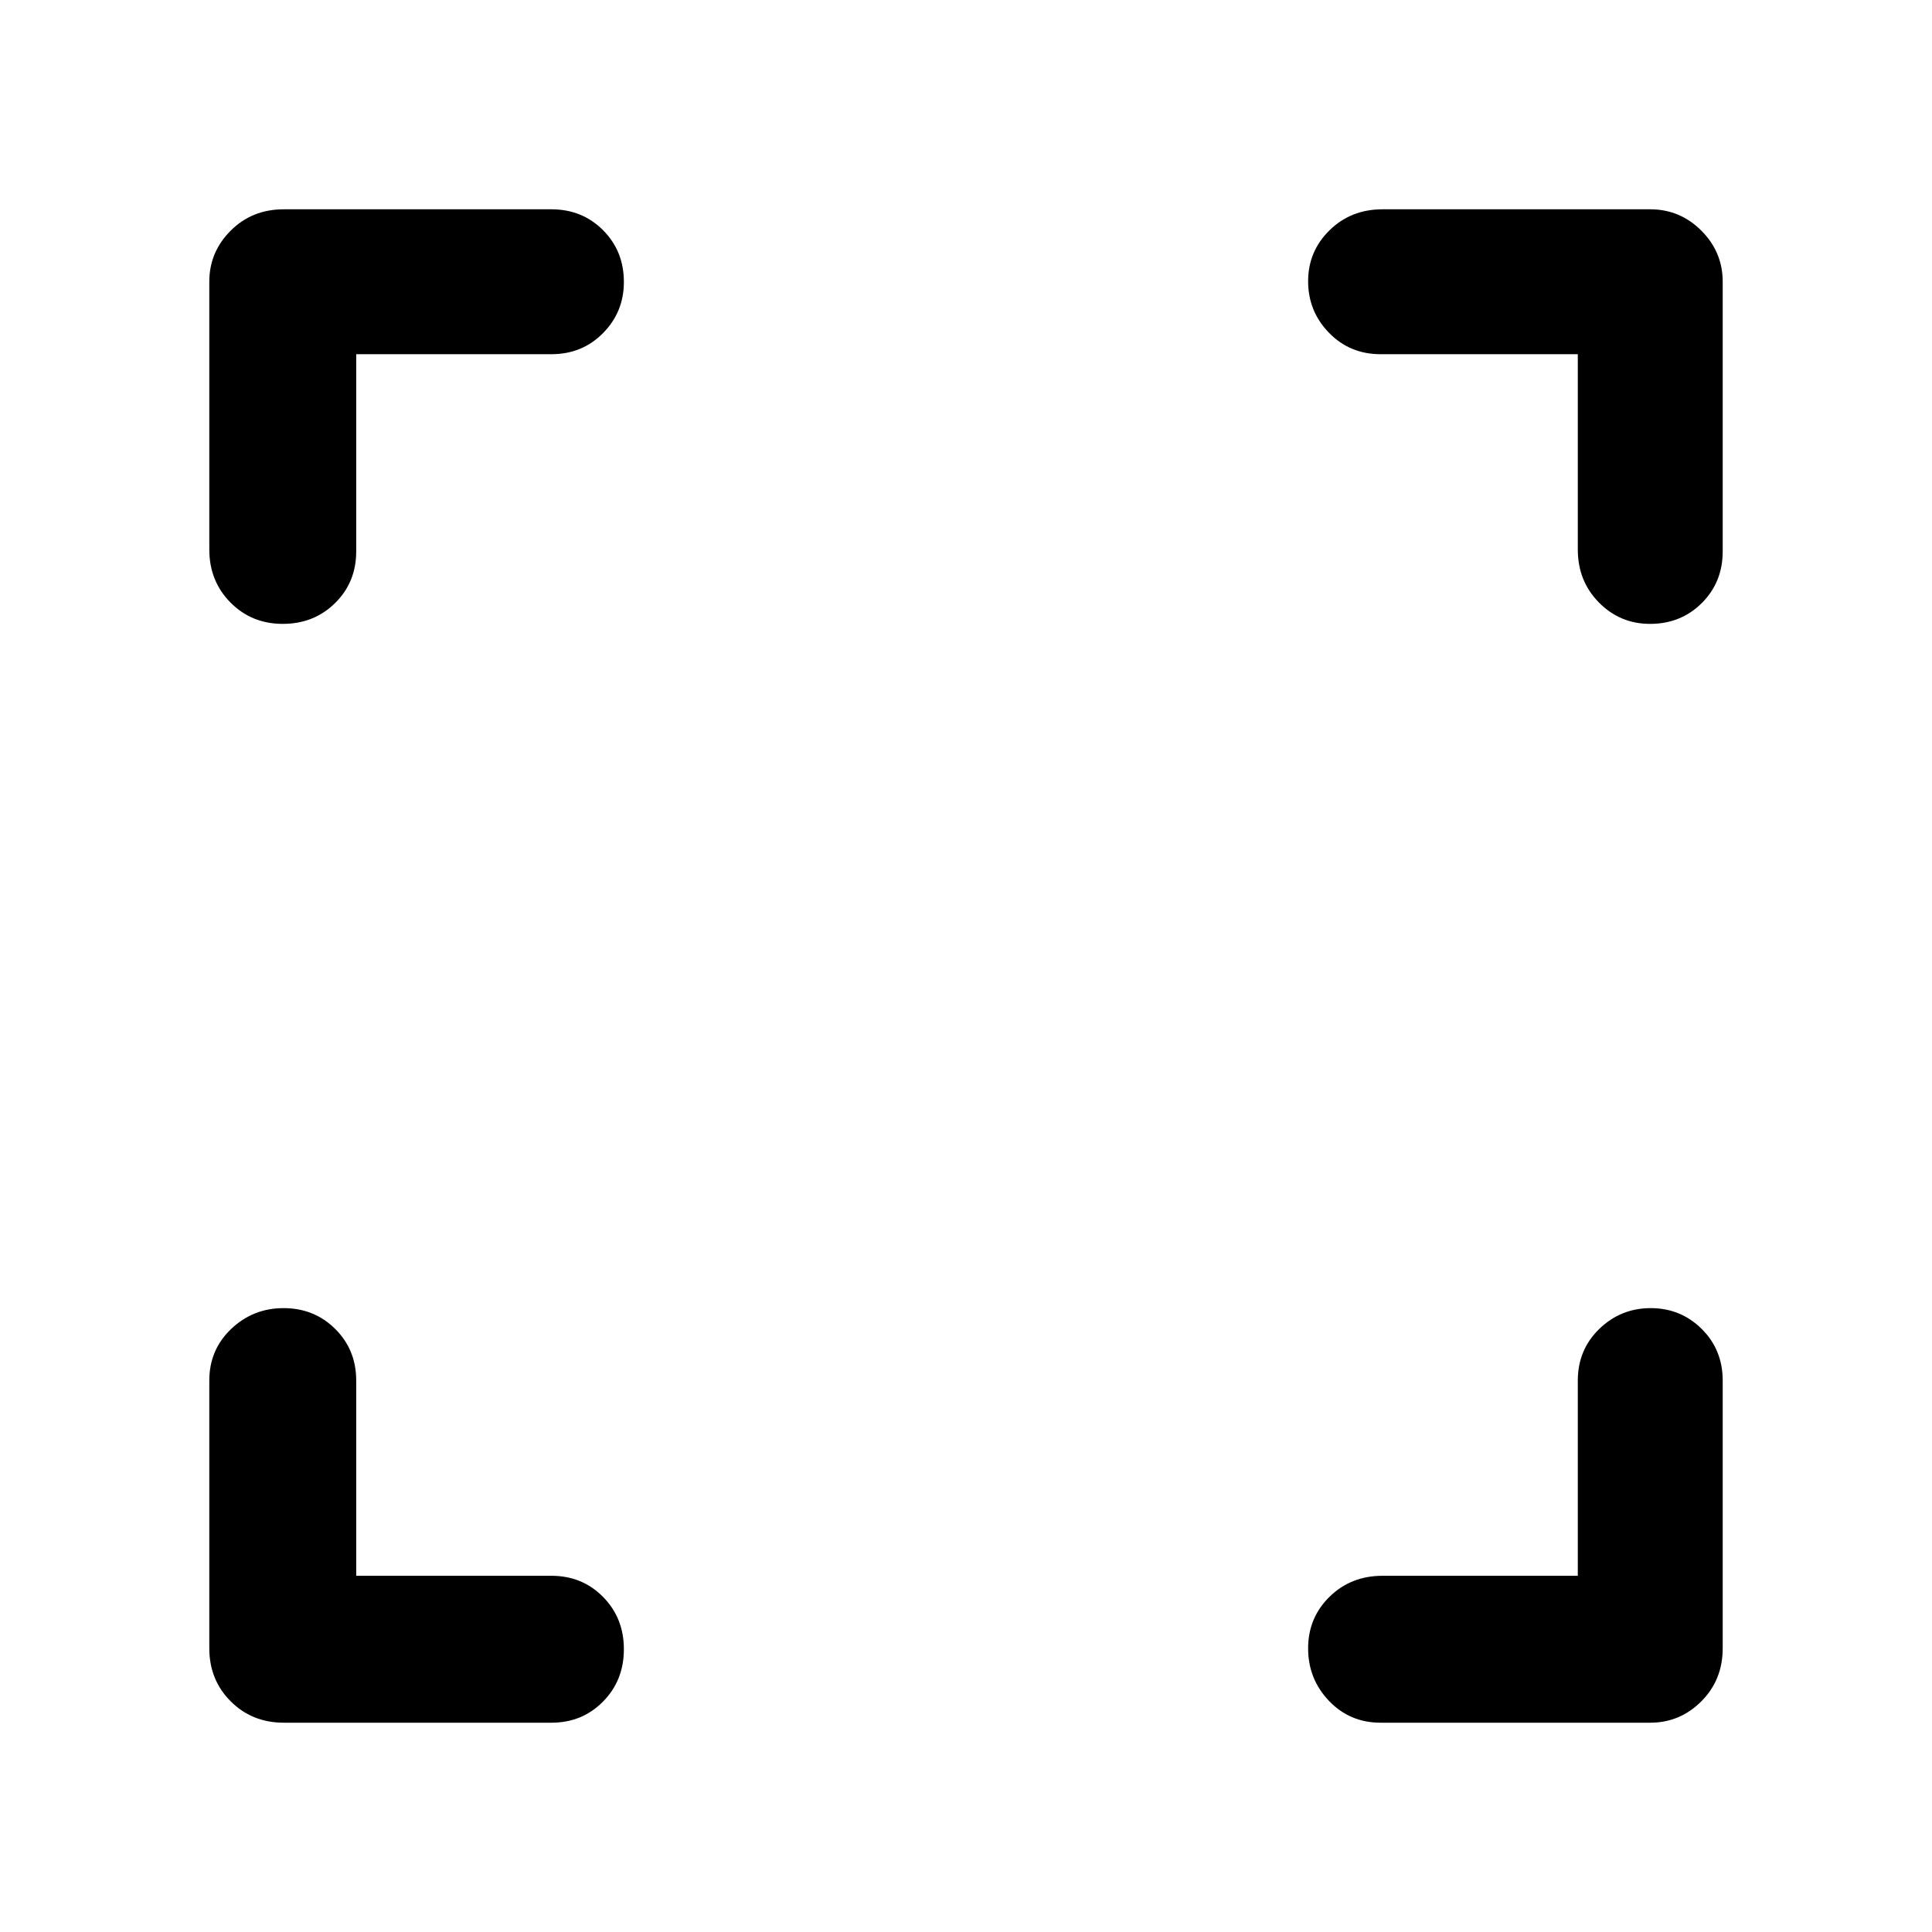 <svg xmlns="http://www.w3.org/2000/svg" height="48" viewBox="0 -960 960 960" width="48"><path d="M177-177h97q15.3 0 25.65 10.49 10.35 10.49 10.35 26t-10.35 26.01Q289.3-104 274-104H141q-15.75 0-26.37-10.63Q104-125.25 104-141v-133q0-15.3 10.86-25.65Q125.72-310 140.93-310t25.64 10.35Q177-289.3 177-274v97Zm607 0v-97q0-15.3 10.66-25.65Q805.32-310 820.23-310t25.34 10.35Q856-289.3 856-274v133q0 15.75-10.61 26.37Q834.78-104 820-104H686q-15.3 0-25.65-10.86Q650-125.72 650-140.93t10.63-25.64Q671.25-177 687-177h97ZM177-784v98q0 15.3-10.49 25.65-10.49 10.35-26 10.35t-26.01-10.63Q104-671.25 104-687v-133q0-14.78 10.63-25.39Q125.25-856 141-856h133q15.3 0 25.65 10.38Q310-835.24 310-819.89q0 14.92-10.35 25.4Q289.3-784 274-784h-97Zm607 0h-98q-15.3 0-25.65-10.66Q650-805.32 650-820.23t10.63-25.34Q671.25-856 687-856h133q14.78 0 25.39 10.61Q856-834.78 856-820v134q0 15.3-10.38 25.65Q835.24-650 819.89-650q-14.92 0-25.4-10.63Q784-671.25 784-687v-97Z"/></svg>